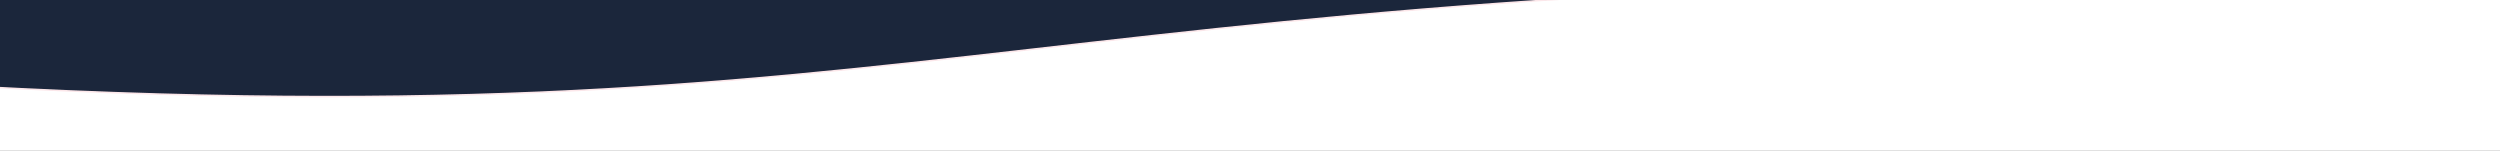 <svg version="1.1" viewBox="0.0 0.0 1593.601 96.0" fill="none" stroke="none" stroke-linecap="square" stroke-miterlimit="10" xmlns:xlink="http://www.w3.org/1999/xlink" xmlns="http://www.w3.org/2000/svg"><rect x="0.0" y="0.0" width="1593.601" height="96.0" fill="#808080" stroke="none"/><clipPath id="p.0"><path d="m0 0l1593.601 0l0 96.0l-1593.601 0l0 -96.0z" clip-rule="nonzero"/></clipPath><g clip-path="url(#p.0)"><path fill="#ffffff" d="m0 0l1593.601 0l0 96.0l-1593.601 0z" fill-rule="evenodd"/><path fill="#1b263b" d="m-223.286 -330.89l1608.174 0l0 318.816c-804.087 0 -804.087 121.475 -1608.174 52.455z" fill-rule="evenodd"/><path stroke="#fce7ea" stroke-width="1.0" stroke-linejoin="round" stroke-linecap="butt" d="m-223.286 -330.89l1608.174 0l0 318.816c-804.087 0 -804.087 121.475 -1608.174 52.455z" fill-rule="evenodd"/></g></svg>